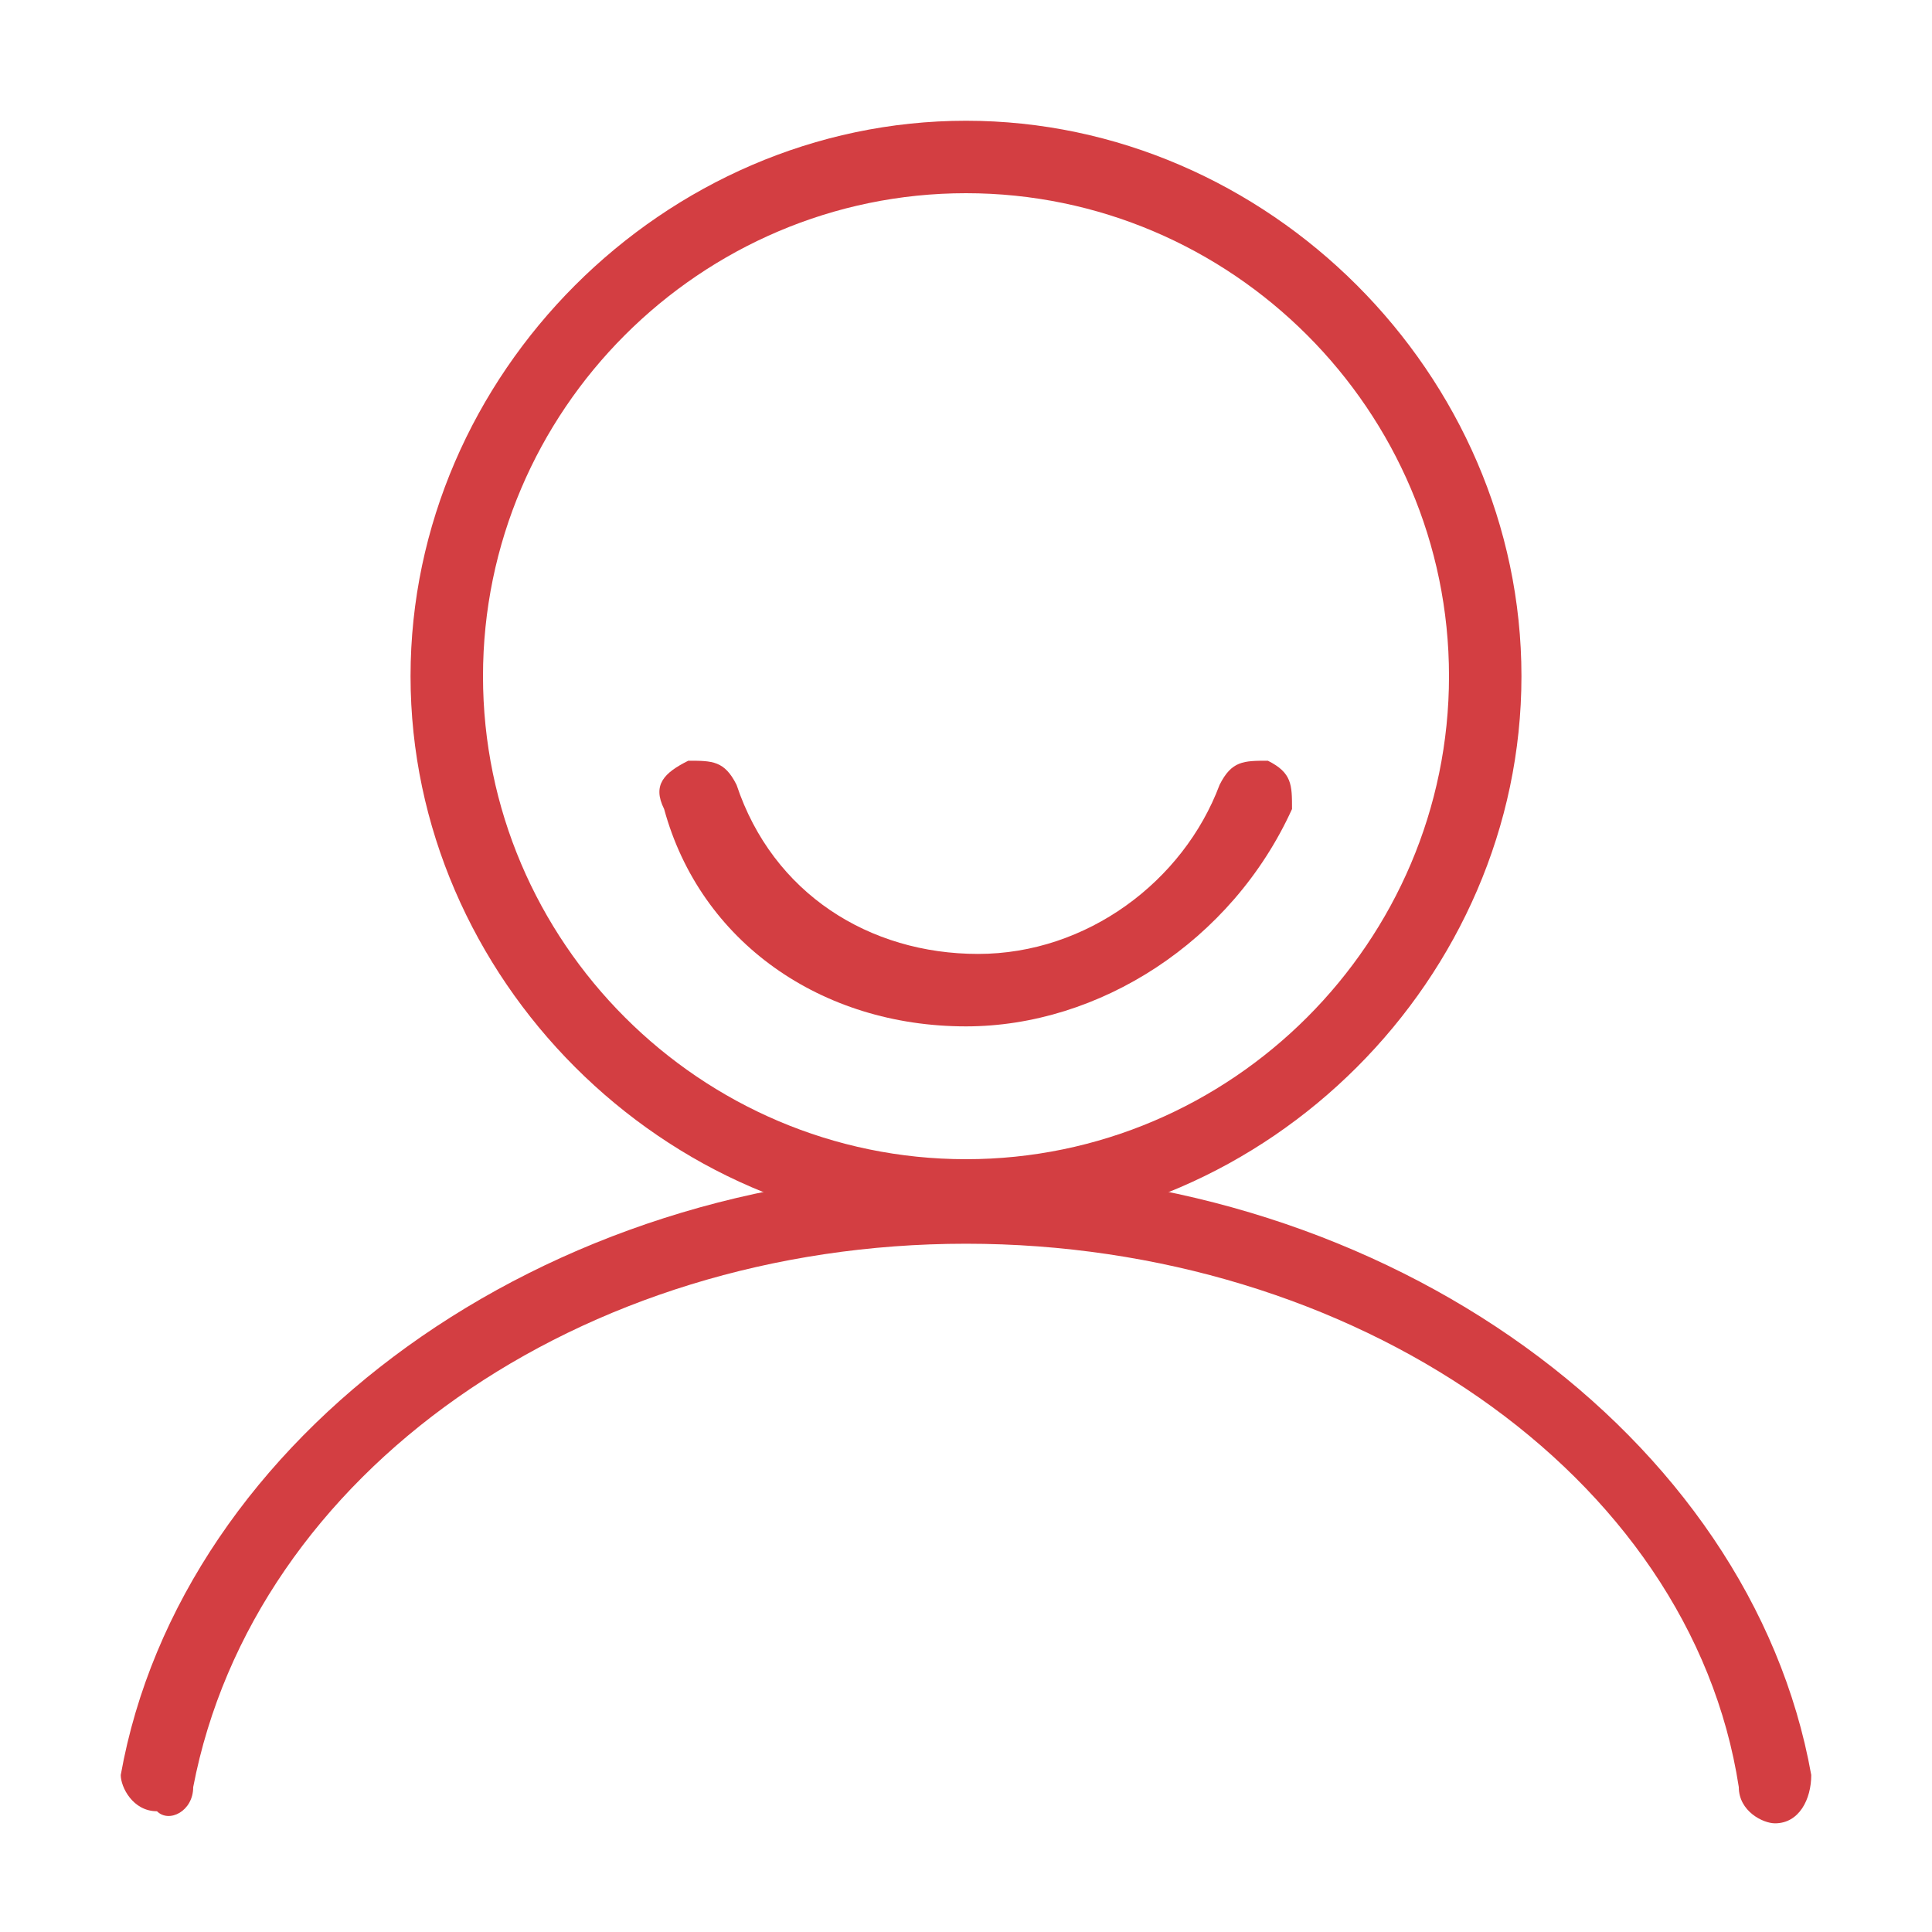 <?xml version="1.0" standalone="no"?><!DOCTYPE svg PUBLIC "-//W3C//DTD SVG 1.1//EN" "http://www.w3.org/Graphics/SVG/1.1/DTD/svg11.dtd"><svg t="1630027635813" class="icon" viewBox="0 0 1024 1024" version="1.1" xmlns="http://www.w3.org/2000/svg" p-id="4699" xmlns:xlink="http://www.w3.org/1999/xlink" width="48" height="48"><defs><style type="text/css"></style></defs><path d="M512 652.8c-160 0-294.4-134.4-294.4-294.4S352 64 512 64s294.4 134.4 294.4 294.4-134.4 294.4-294.4 294.4z m0-550.4c-140.8 0-256 115.2-256 256s115.2 256 256 256 256-115.2 256-256-115.2-256-256-256z" fill="#D33E42" p-id="4700"></path><path d="M940.8 966.4c-6.4 0-19.2-6.4-19.2-19.2-25.6-166.4-204.8-288-409.6-288s-377.6 121.6-409.6 288c0 12.8-12.8 19.2-19.2 12.8-12.8 0-19.2-12.8-19.2-19.2 32-179.2 224-320 448-320s416 140.8 448 320c0 12.8-6.4 25.6-19.2 25.6zM512 544c-76.8 0-140.8-44.8-160-115.2-6.4-12.8 0-19.2 12.8-25.6 12.8 0 19.2 0 25.6 12.8 19.2 57.6 70.4 89.6 128 89.6 57.6 0 108.8-38.4 128-89.6 6.4-12.8 12.8-12.8 25.6-12.8 12.8 6.4 12.8 12.8 12.8 25.6-32 70.4-102.4 115.2-172.8 115.2z" fill="#D33E42" p-id="4701"></path></svg>